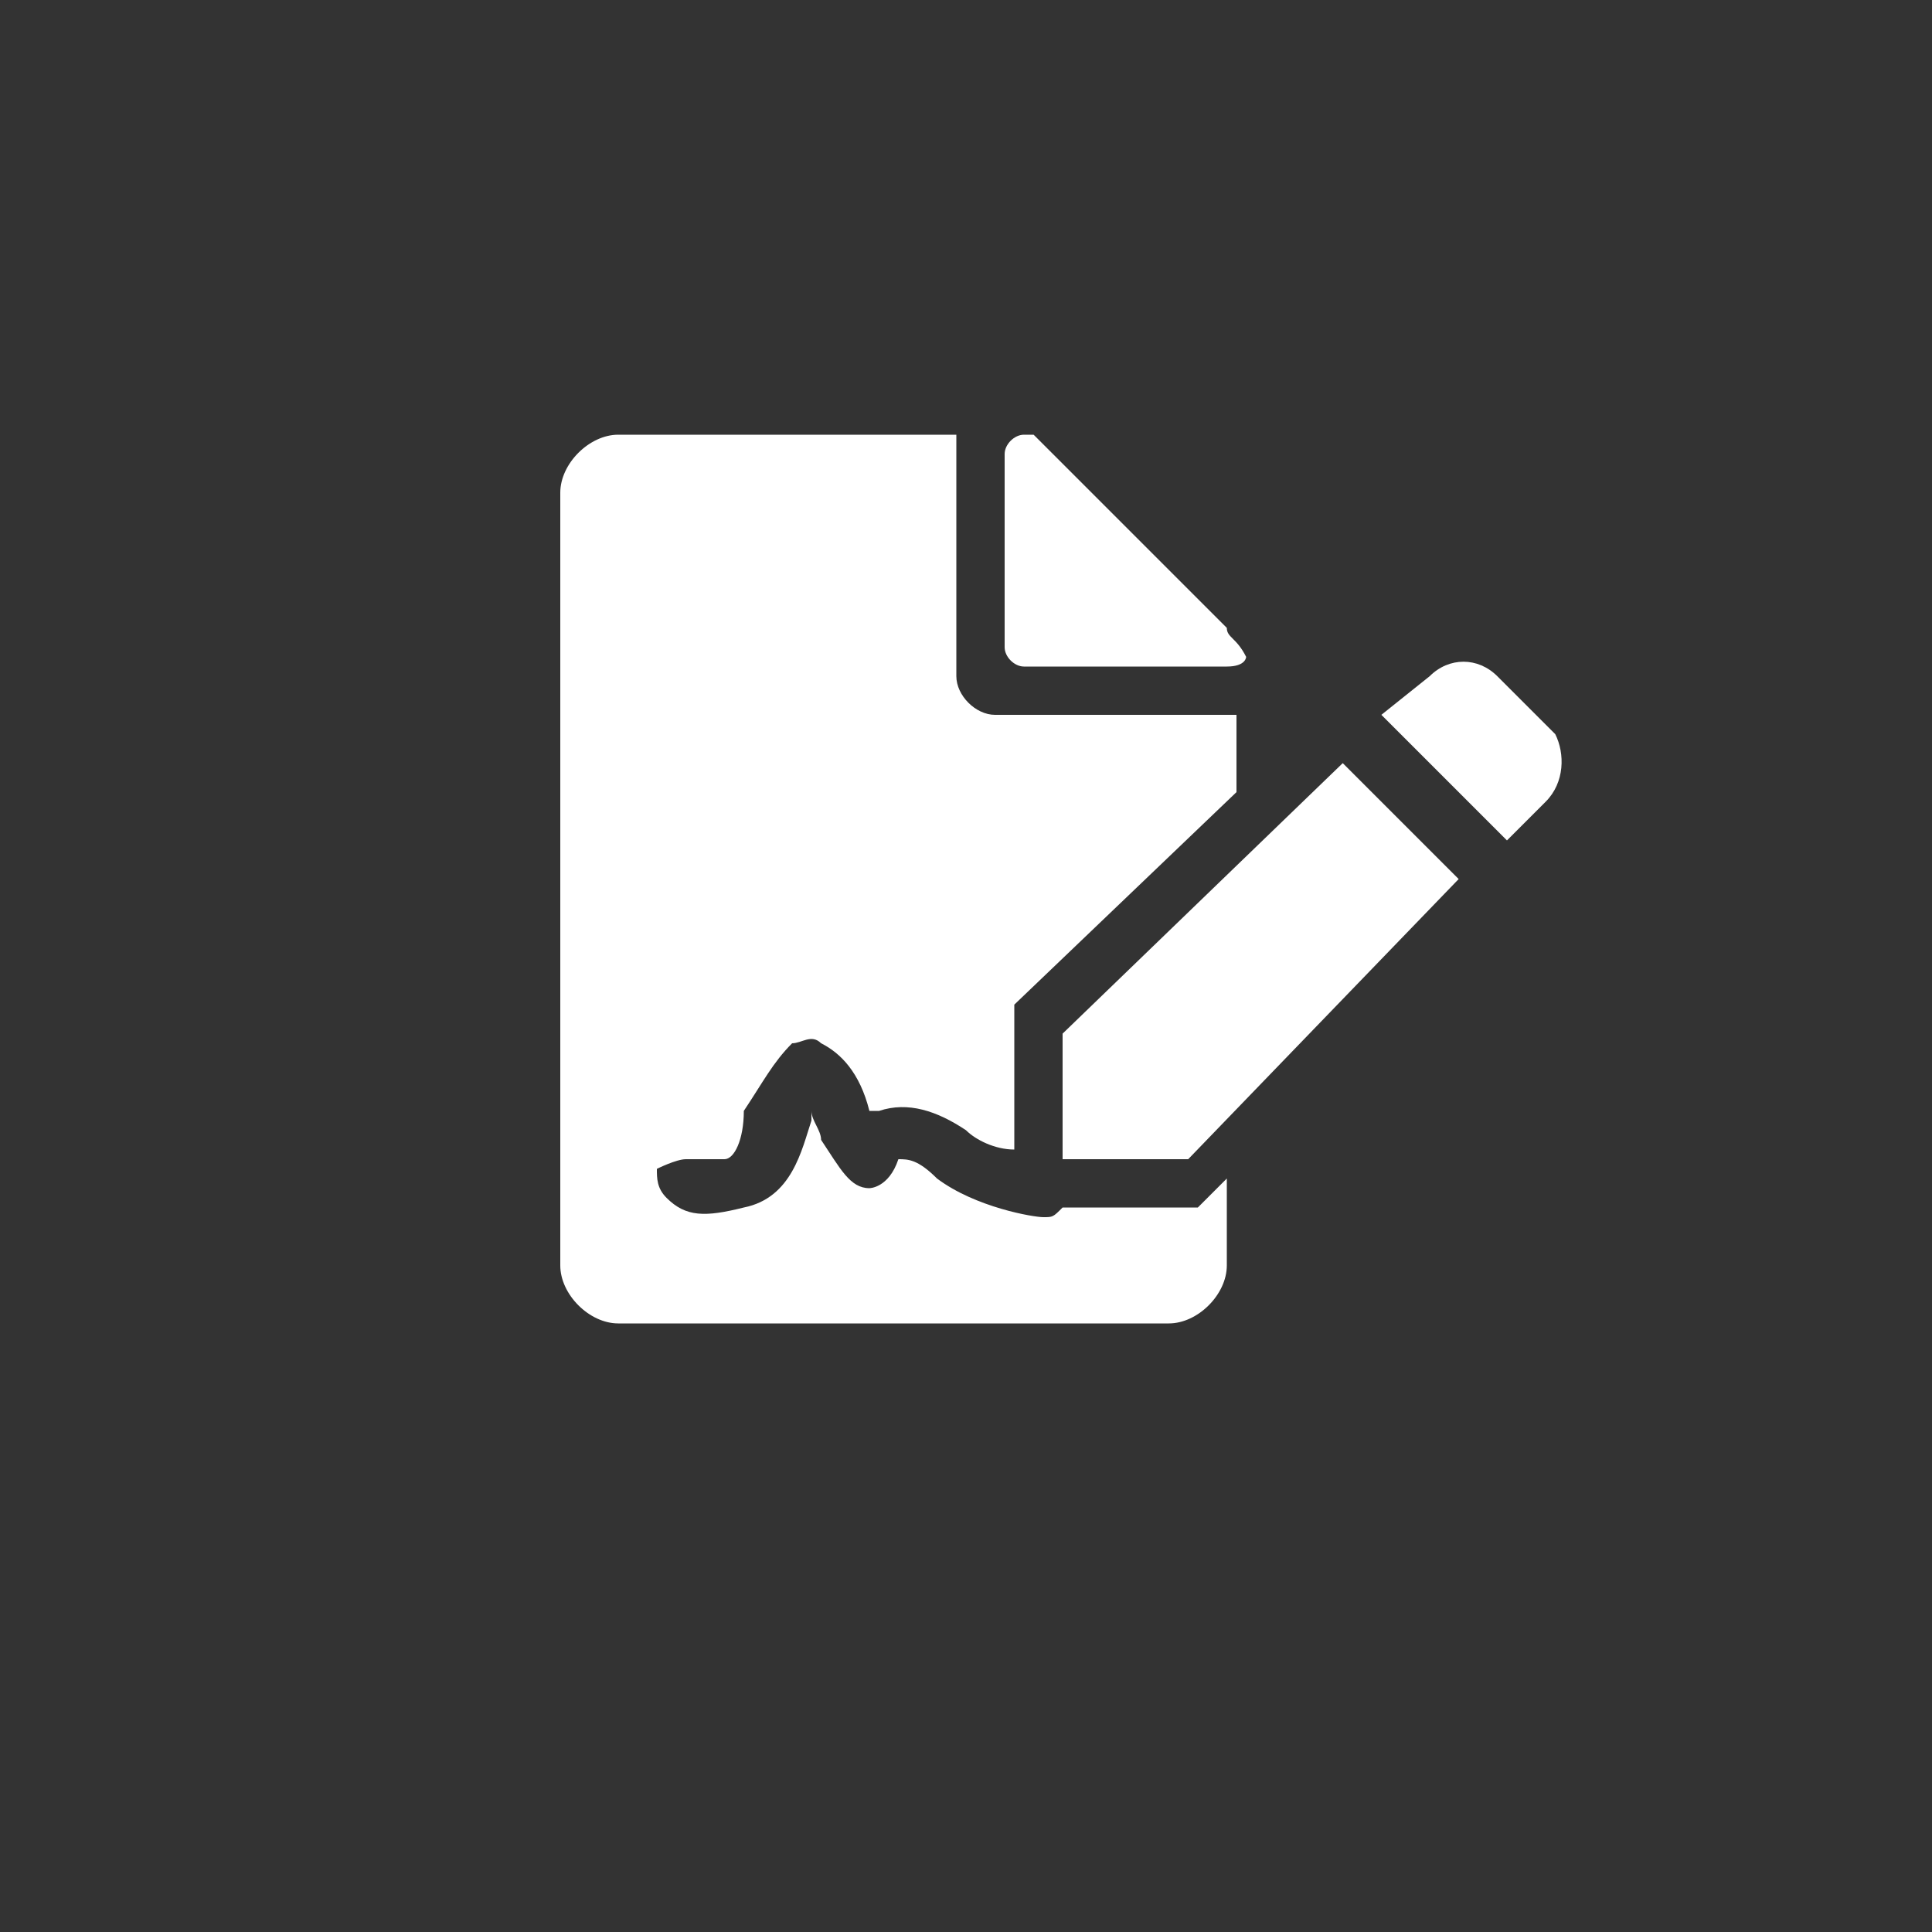 <?xml version="1.0" encoding="utf-8"?>
<!-- Generator: Adobe Illustrator 19.0.0, SVG Export Plug-In . SVG Version: 6.00 Build 0)  -->
<svg version="1.1" id="Layer_1" xmlns="http://www.w3.org/2000/svg" xmlns:xlink="http://www.w3.org/1999/xlink" x="0px" y="0px"
	 viewBox="0 0 20 20" style="enable-background:new 0 0 20 20;" xml:space="preserve">
<rect x="0" y="0" width="20" height="20" fill="#333333" stroke="none"/>
<style type="text/css">
	.st0{fill:#FFFFFF;}
</style>
<g id="XMLID_7_">
	<path id="XMLID_23_" class="st0" d="M12.7,6.5l-2-2h-0.1c-0.1,0-0.2,0.1-0.2,0.2v2c0,0.1,0.1,0.2,0.2,0.2h2.1
		c0.2,0,0.2-0.1,0.2-0.1C12.8,6.6,12.7,6.6,12.7,6.5z"/>
	<polygon id="XMLID_13_" class="st0" points="11,12 11,10.7 13.9,7.9 15.1,9.1 12.3,12 	"/>
	<path id="XMLID_27_" class="st0" d="M16.1,7.6L15.5,7c-0.2-0.2-0.5-0.2-0.7,0l-0.5,0.4l1.3,1.3L16,8.3C16.2,8.1,16.2,7.8,16.1,7.6z
		"/>
	<path id="XMLID_29_" class="st0" d="M12.8,7.4c0,0-0.1,0-0.2,0h-2.3c-0.2,0-0.4-0.2-0.4-0.4V4.7c0-0.1,0-0.1,0-0.2H6.4
		c-0.3,0-0.6,0.3-0.6,0.6v8c0,0.3,0.3,0.6,0.6,0.6h5.7c0.3,0,0.6-0.3,0.6-0.6v-0.9l-0.3,0.3H11c-0.1,0.1-0.1,0.1-0.2,0.1
		c0,0,0,0,0,0c-0.1,0-0.7-0.1-1.1-0.4c-0.2-0.2-0.3-0.2-0.4-0.2c0,0,0,0,0,0C9.2,12.3,9,12.3,9,12.3c-0.2,0-0.3-0.2-0.5-0.5
		c0-0.1-0.1-0.2-0.1-0.3c0,0,0,0.1,0,0.1c-0.1,0.3-0.2,0.8-0.7,0.9c-0.4,0.1-0.6,0.1-0.8-0.1c-0.1-0.1-0.1-0.2-0.1-0.3
		C6.8,12.1,7,12,7.1,12c0,0,0.1,0,0.1,0c0,0,0.1,0,0.3,0c0.1,0,0.2-0.2,0.2-0.5C7.9,11.2,8,11,8.2,10.8c0.1,0,0.2-0.1,0.3,0
		c0.2,0.1,0.4,0.3,0.5,0.7c0,0,0.1,0,0.1,0c0.3-0.1,0.6,0,0.9,0.2c0.1,0.1,0.3,0.2,0.5,0.2v-1.5l2.3-2.2V7.4z"/>
</g>
</svg>
